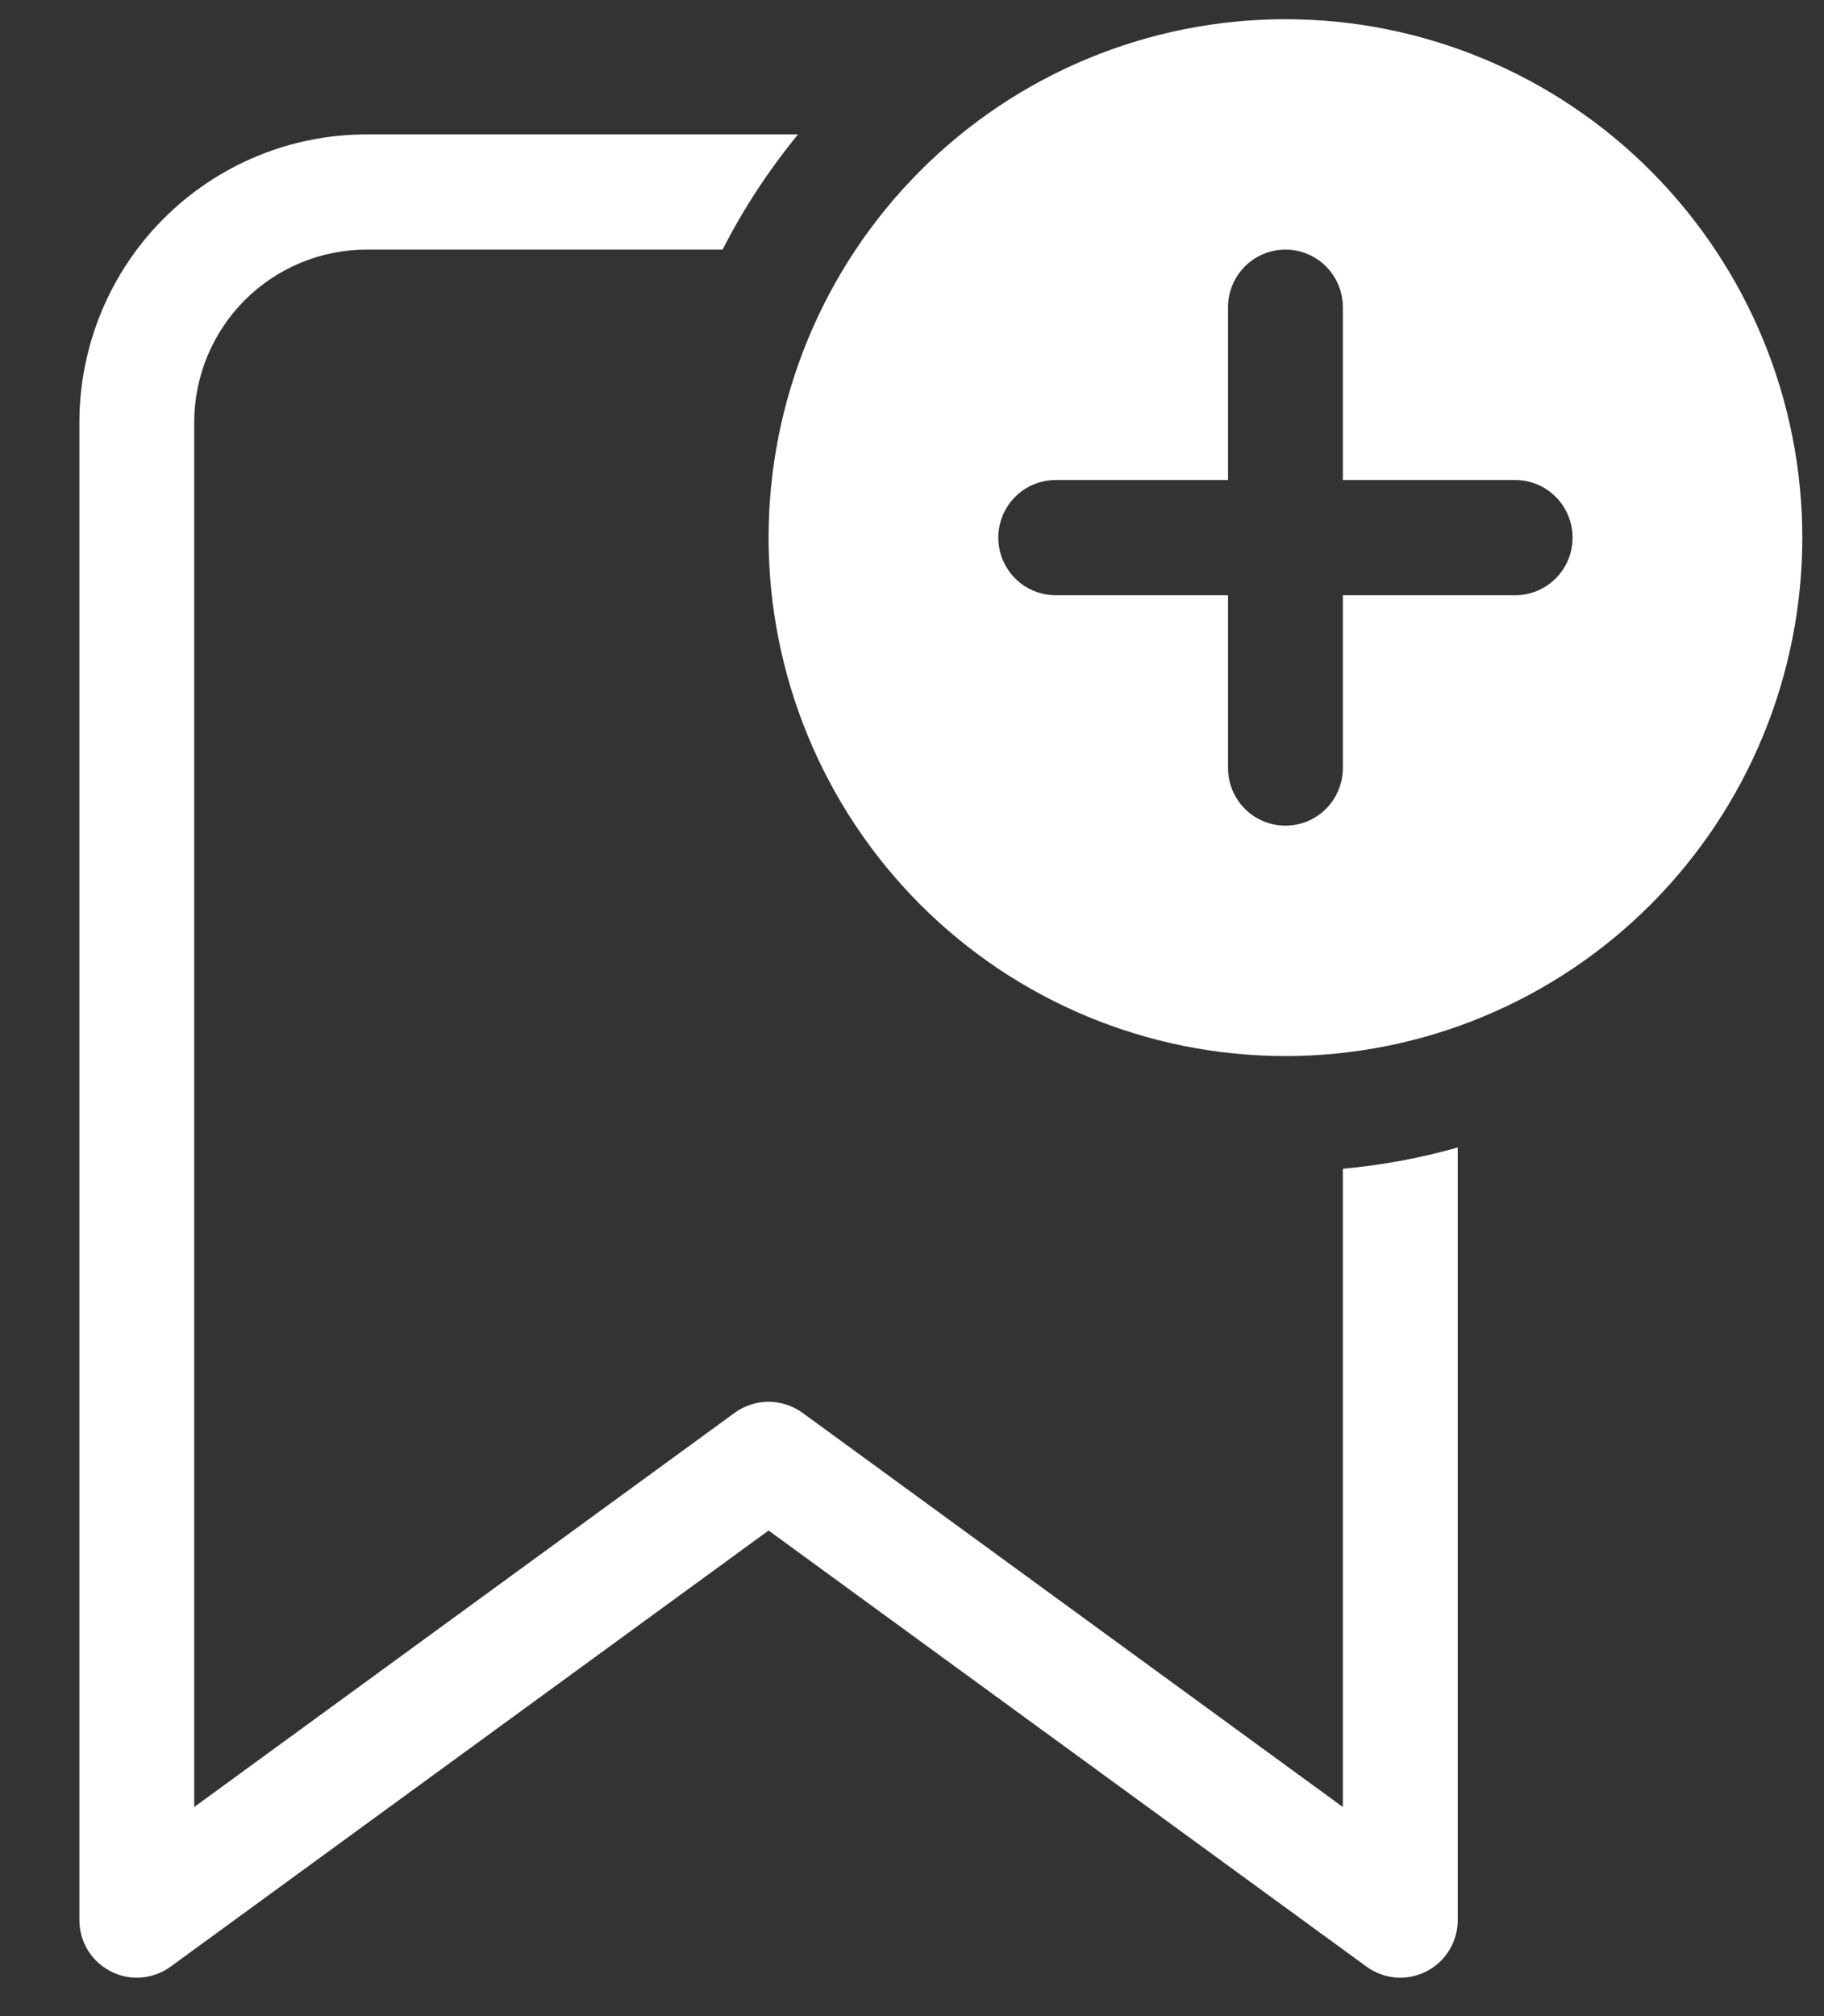 <svg width="19" height="21" viewBox="0 0 19 21" fill="none" xmlns="http://www.w3.org/2000/svg">
<rect x="0" y="0" width="19" height="21" fill="#333333" stroke="none"/>
<path d="M18.774 5.6C18.774 7.032 18.207 8.406 17.197 9.419C16.188 10.431 14.818 11 13.39 11C11.962 11 10.592 10.431 9.583 9.419C8.573 8.406 8.006 7.032 8.006 5.6C8.006 4.168 8.573 2.795 9.583 1.782C10.592 0.769 11.962 0.2 13.39 0.2C14.818 0.2 16.188 0.769 17.197 1.782C18.207 2.795 18.774 4.168 18.774 5.6ZM13.988 3.2C13.988 3.041 13.925 2.888 13.813 2.776C13.701 2.663 13.549 2.6 13.39 2.6C13.231 2.6 13.079 2.663 12.967 2.776C12.855 2.888 12.792 3.041 12.792 3.2V5H10.997C10.838 5 10.686 5.063 10.574 5.176C10.462 5.288 10.399 5.441 10.399 5.6C10.399 5.759 10.462 5.912 10.574 6.024C10.686 6.137 10.838 6.2 10.997 6.2H12.792V8C12.792 8.159 12.855 8.312 12.967 8.424C13.079 8.537 13.231 8.6 13.39 8.6C13.549 8.6 13.701 8.537 13.813 8.424C13.925 8.312 13.988 8.159 13.988 8V6.2H15.783C15.942 6.2 16.094 6.137 16.206 6.024C16.318 5.912 16.381 5.759 16.381 5.6C16.381 5.441 16.318 5.288 16.206 5.176C16.094 5.063 15.942 5 15.783 5H13.988V3.2ZM13.988 18.822V12.174C14.393 12.137 14.794 12.063 15.185 11.952V20C15.185 20.111 15.154 20.219 15.096 20.314C15.039 20.408 14.956 20.484 14.858 20.534C14.759 20.585 14.649 20.607 14.539 20.598C14.429 20.589 14.324 20.55 14.235 20.485L8.006 15.942L1.777 20.485C1.688 20.55 1.582 20.589 1.472 20.598C1.362 20.607 1.252 20.585 1.154 20.534C1.056 20.484 0.973 20.408 0.915 20.314C0.858 20.219 0.827 20.111 0.827 20V4.4C0.827 3.605 1.142 2.841 1.703 2.279C2.264 1.716 3.025 1.4 3.818 1.4H8.313C8.009 1.77 7.745 2.173 7.527 2.6H3.818C3.342 2.6 2.886 2.79 2.549 3.127C2.212 3.465 2.023 3.923 2.023 4.4V18.822L7.654 14.715C7.756 14.641 7.879 14.601 8.006 14.601C8.132 14.601 8.255 14.641 8.358 14.715L13.988 18.822Z" fill="white"/>
</svg>
